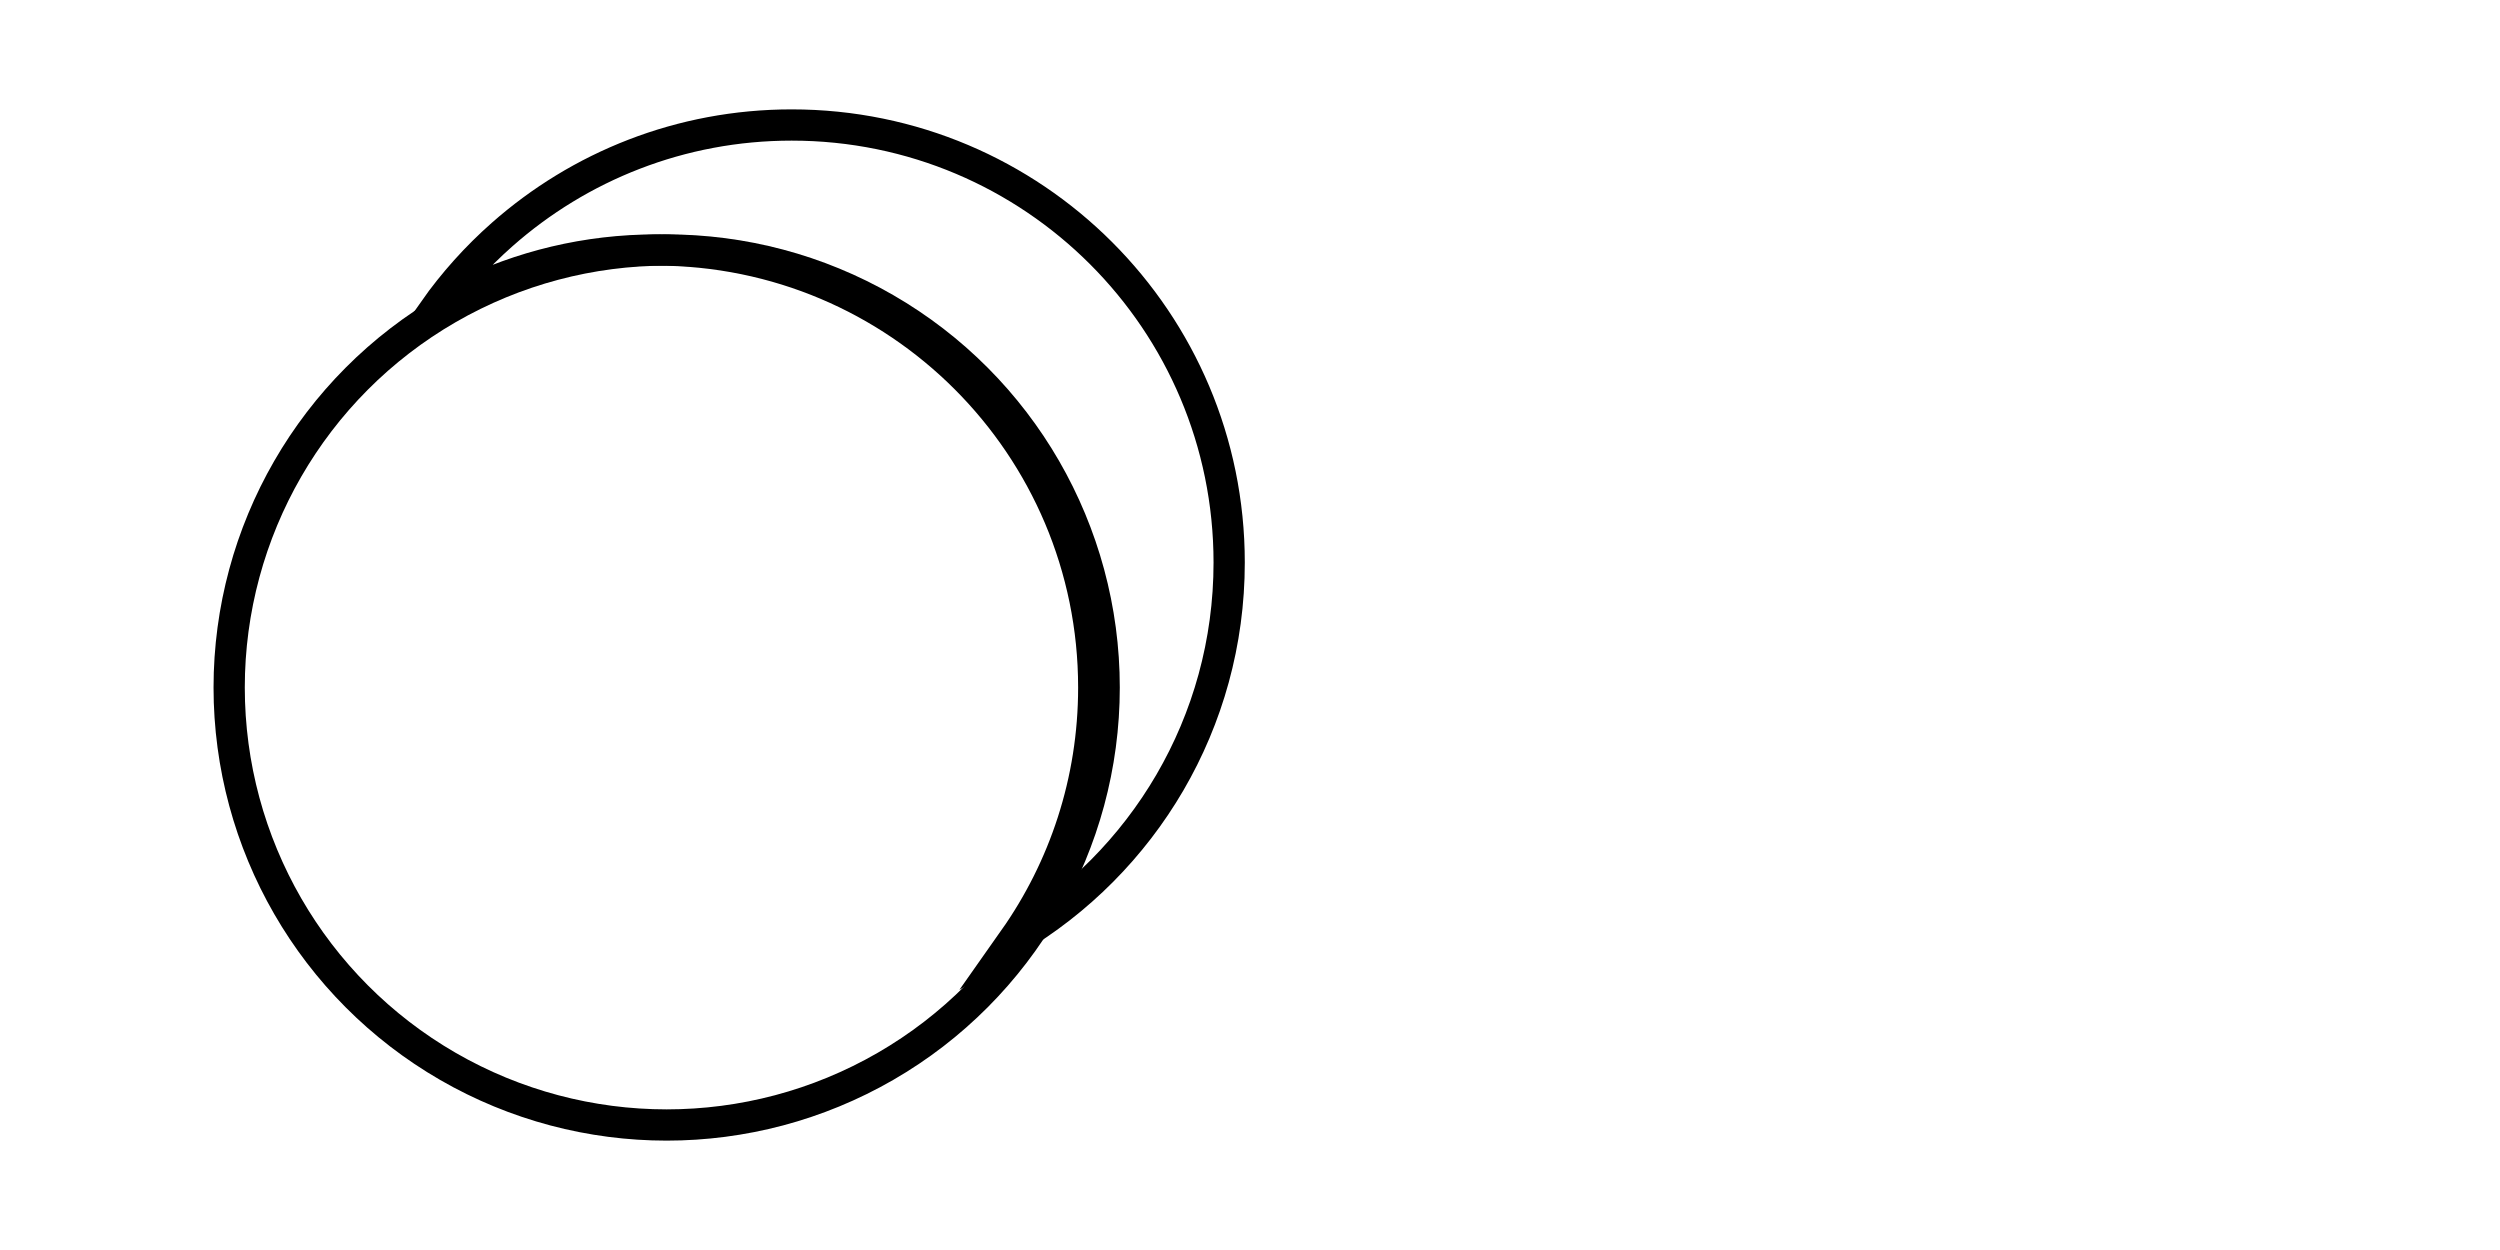 <?xml version="1.0" encoding="UTF-8"?>
<!DOCTYPE svg PUBLIC "-//W3C//DTD SVG 1.1//EN" "http://www.w3.org/Graphics/SVG/1.1/DTD/svg11.dtd">
<svg version="1.1" xmlns="http://www.w3.org/2000/svg" xmlns:xlink="http://www.w3.org/1999/xlink" width="240" height="120"  xml:space="preserve" id="canvas1">
	<!-- Generated by PaintCode - http://www.paintcodeapp.com -->
	<circle id="canvas1-oval3" stroke="rgb(0, 0, 0)" stroke-width="3" stroke-miterlimit="10" fill="none" cx="64" cy="66" r="42" />
	<path id="canvas1-bezier" stroke="rgb(0, 0, 0)" stroke-width="3" stroke-miterlimit="10" fill="none" d="M 118,54 C 118,69.4 109.71,82.87 97.35,90.18 102.17,83.34 105,75 105,66 105,42.8 86.2,24 63,24 56.31,24 49.98,25.57 44.37,28.35 43.44,28.81 42.54,29.3 41.65,29.82 43.55,27.13 45.75,24.68 48.21,22.51 55.62,15.97 65.34,12 76,12 99.2,12 118,30.8 118,54 Z M 118,54" />
</svg>

